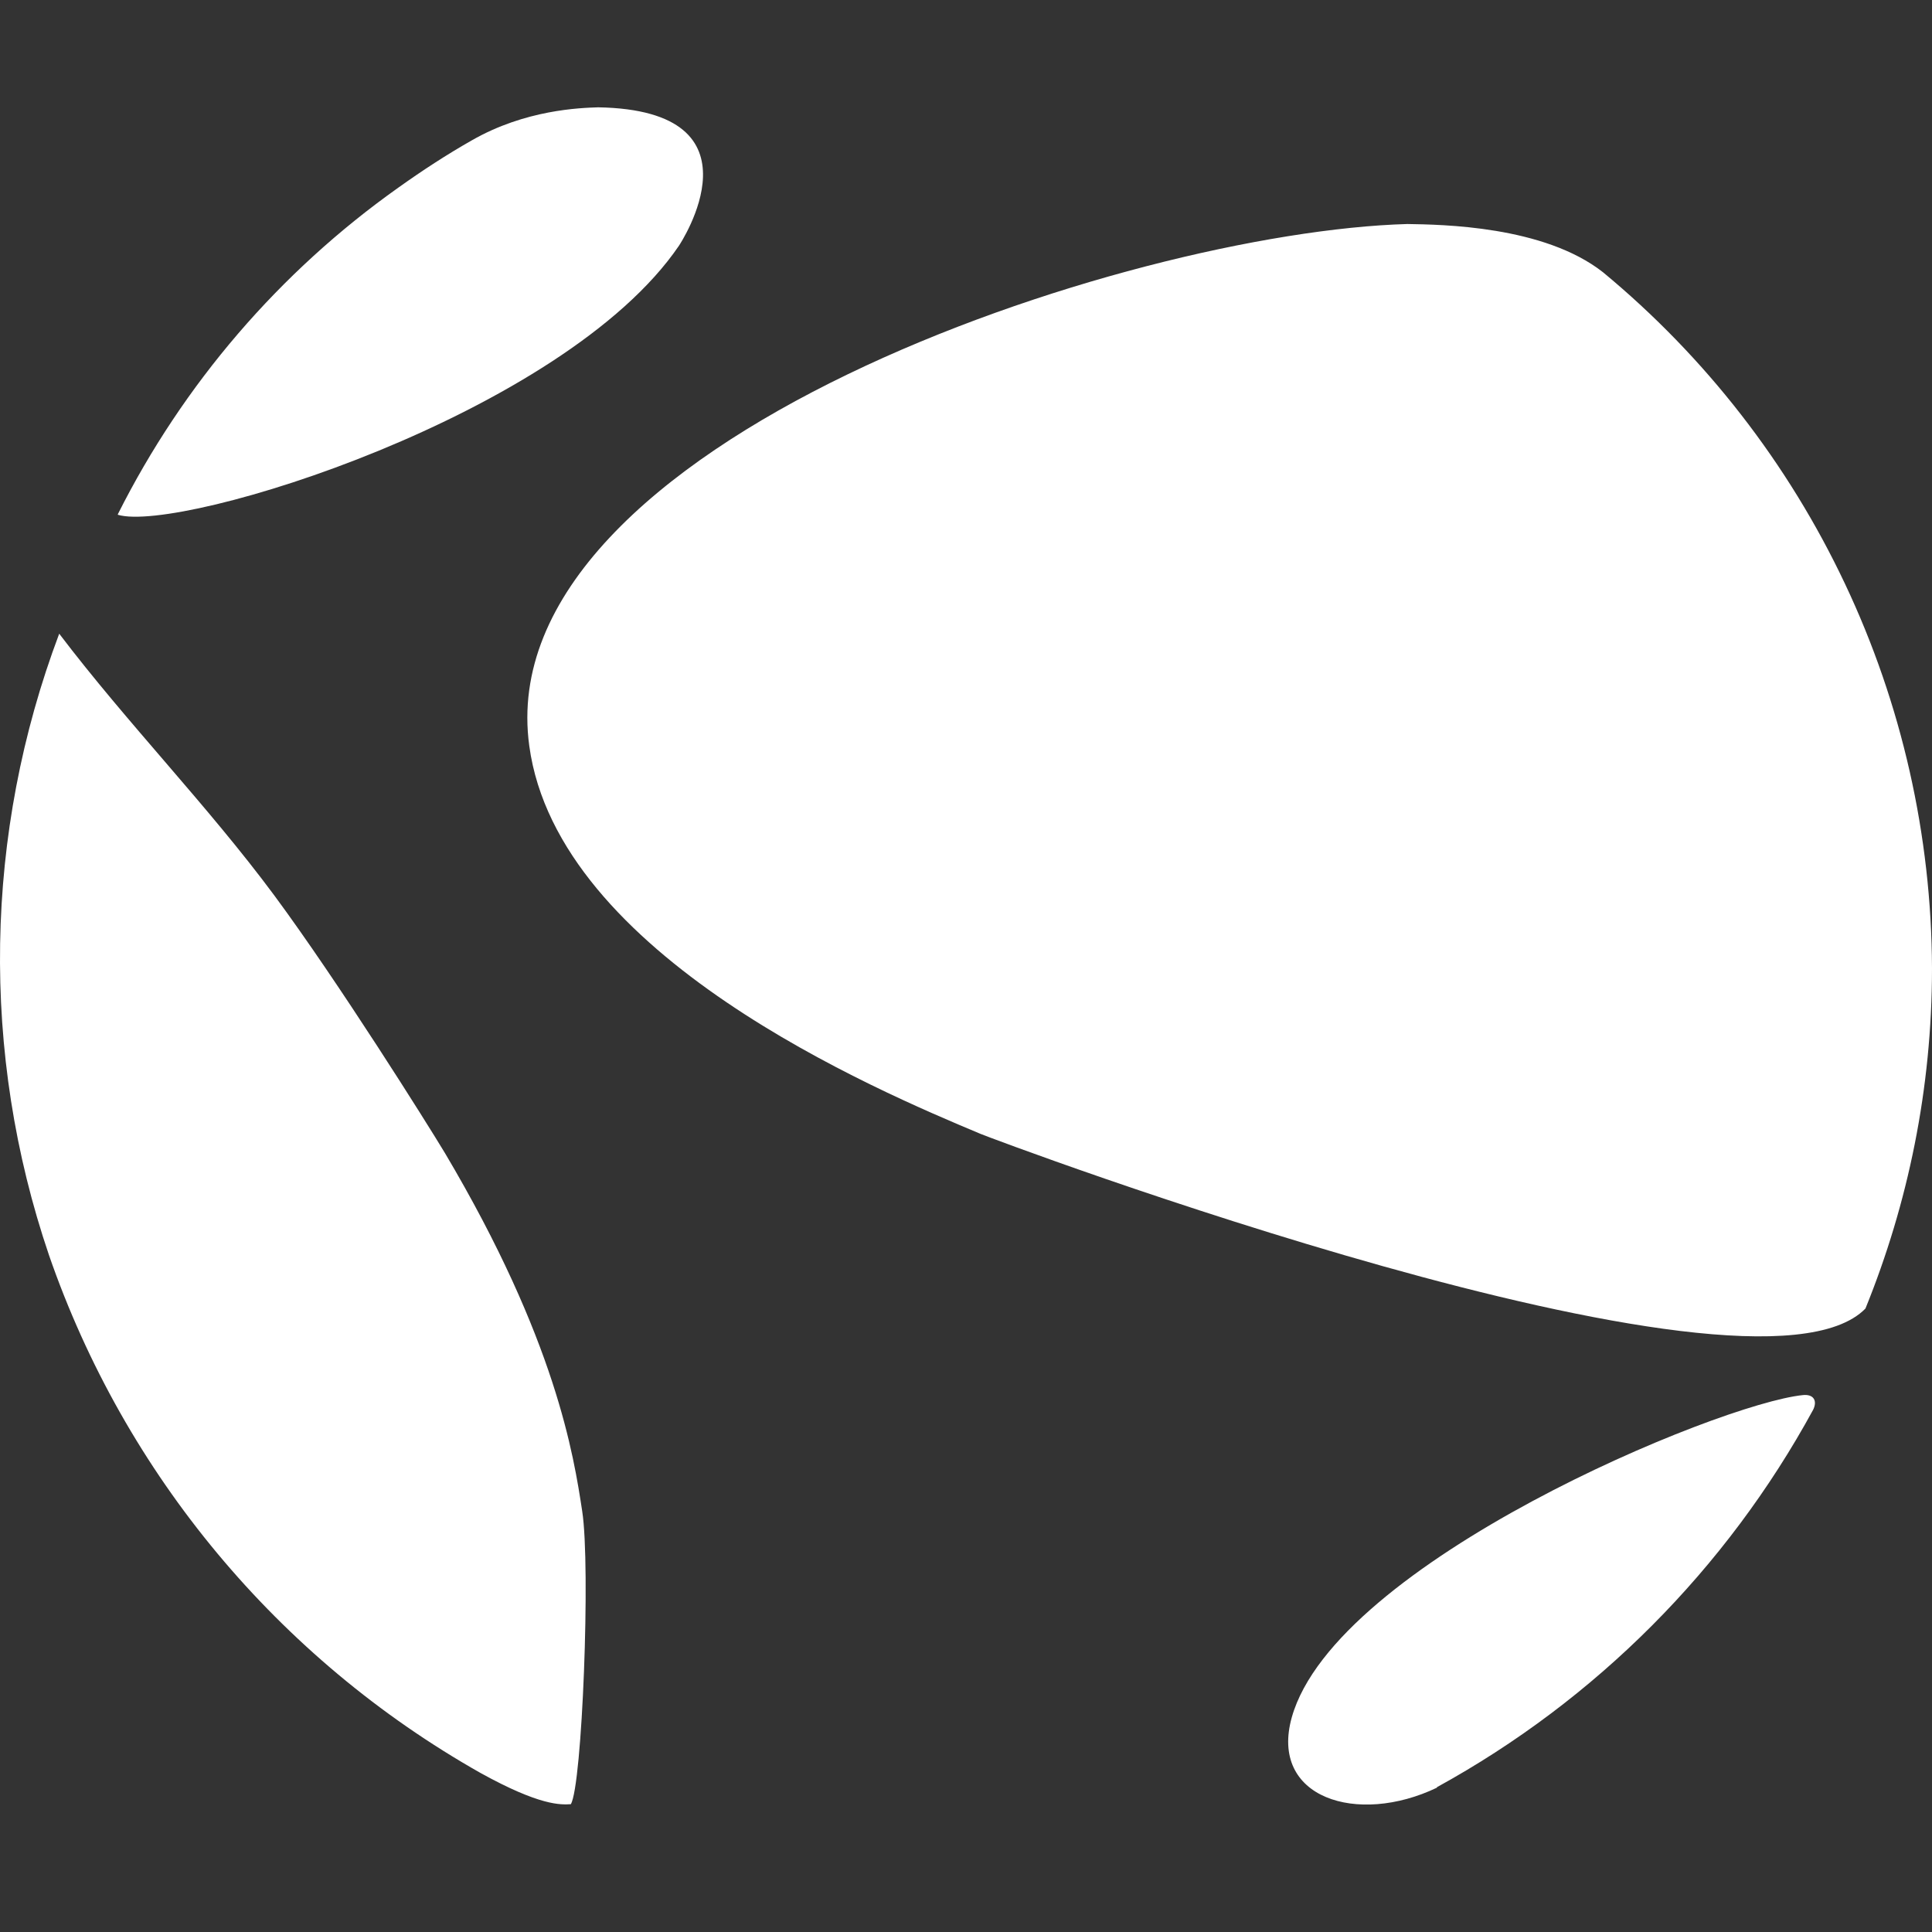 <svg width="20" height="20" viewBox="0 0 20 20" fill="none" xmlns="http://www.w3.org/2000/svg">
<rect x="0" y="0" width="20" height="20" fill="#333333" stroke="none"/>
<g clip-path="url(#clip0)">
<path d="M7.029 2.543C5.839 4.292 1.874 5.523 1.22 5.329V5.323C1.897 3.975 2.894 2.814 4.124 1.942C4.372 1.765 4.625 1.6 4.884 1.453C5.438 1.135 6.004 1.117 6.192 1.111C7.959 1.141 7.04 2.525 7.029 2.543ZM6.027 15.644C6.115 16.215 6.027 18.489 5.909 18.677C5.803 18.683 5.591 18.695 4.973 18.353C2.881 17.17 1.293 15.264 0.507 12.993C-0.204 10.901 -0.166 8.627 0.613 6.56C1.32 7.491 2.145 8.333 2.84 9.27C3.506 10.171 4.419 11.626 4.607 11.938C5.756 13.876 5.939 15.066 6.027 15.644ZM20 10.024C20 11.267 19.753 12.457 19.311 13.546C18.133 14.754 10.227 11.773 10.151 11.738C9.067 11.284 5.774 9.894 5.479 7.721C5.049 4.587 11.665 2.401 14.569 2.319C14.922 2.325 15.982 2.336 16.595 2.819C17.656 3.697 18.511 4.798 19.099 6.043C19.688 7.288 19.995 8.647 20 10.024ZM14.875 18.506C14.05 18.901 13.137 18.613 13.373 17.776C13.826 16.174 17.791 14.53 18.663 14.442C18.775 14.43 18.816 14.501 18.769 14.595C17.871 16.242 16.52 17.598 14.875 18.501" fill="white"/>
</g>
<defs>
<clipPath id="clip0">
<rect width="20" height="20" fill="white"/>
</clipPath>
</defs>
</svg>
